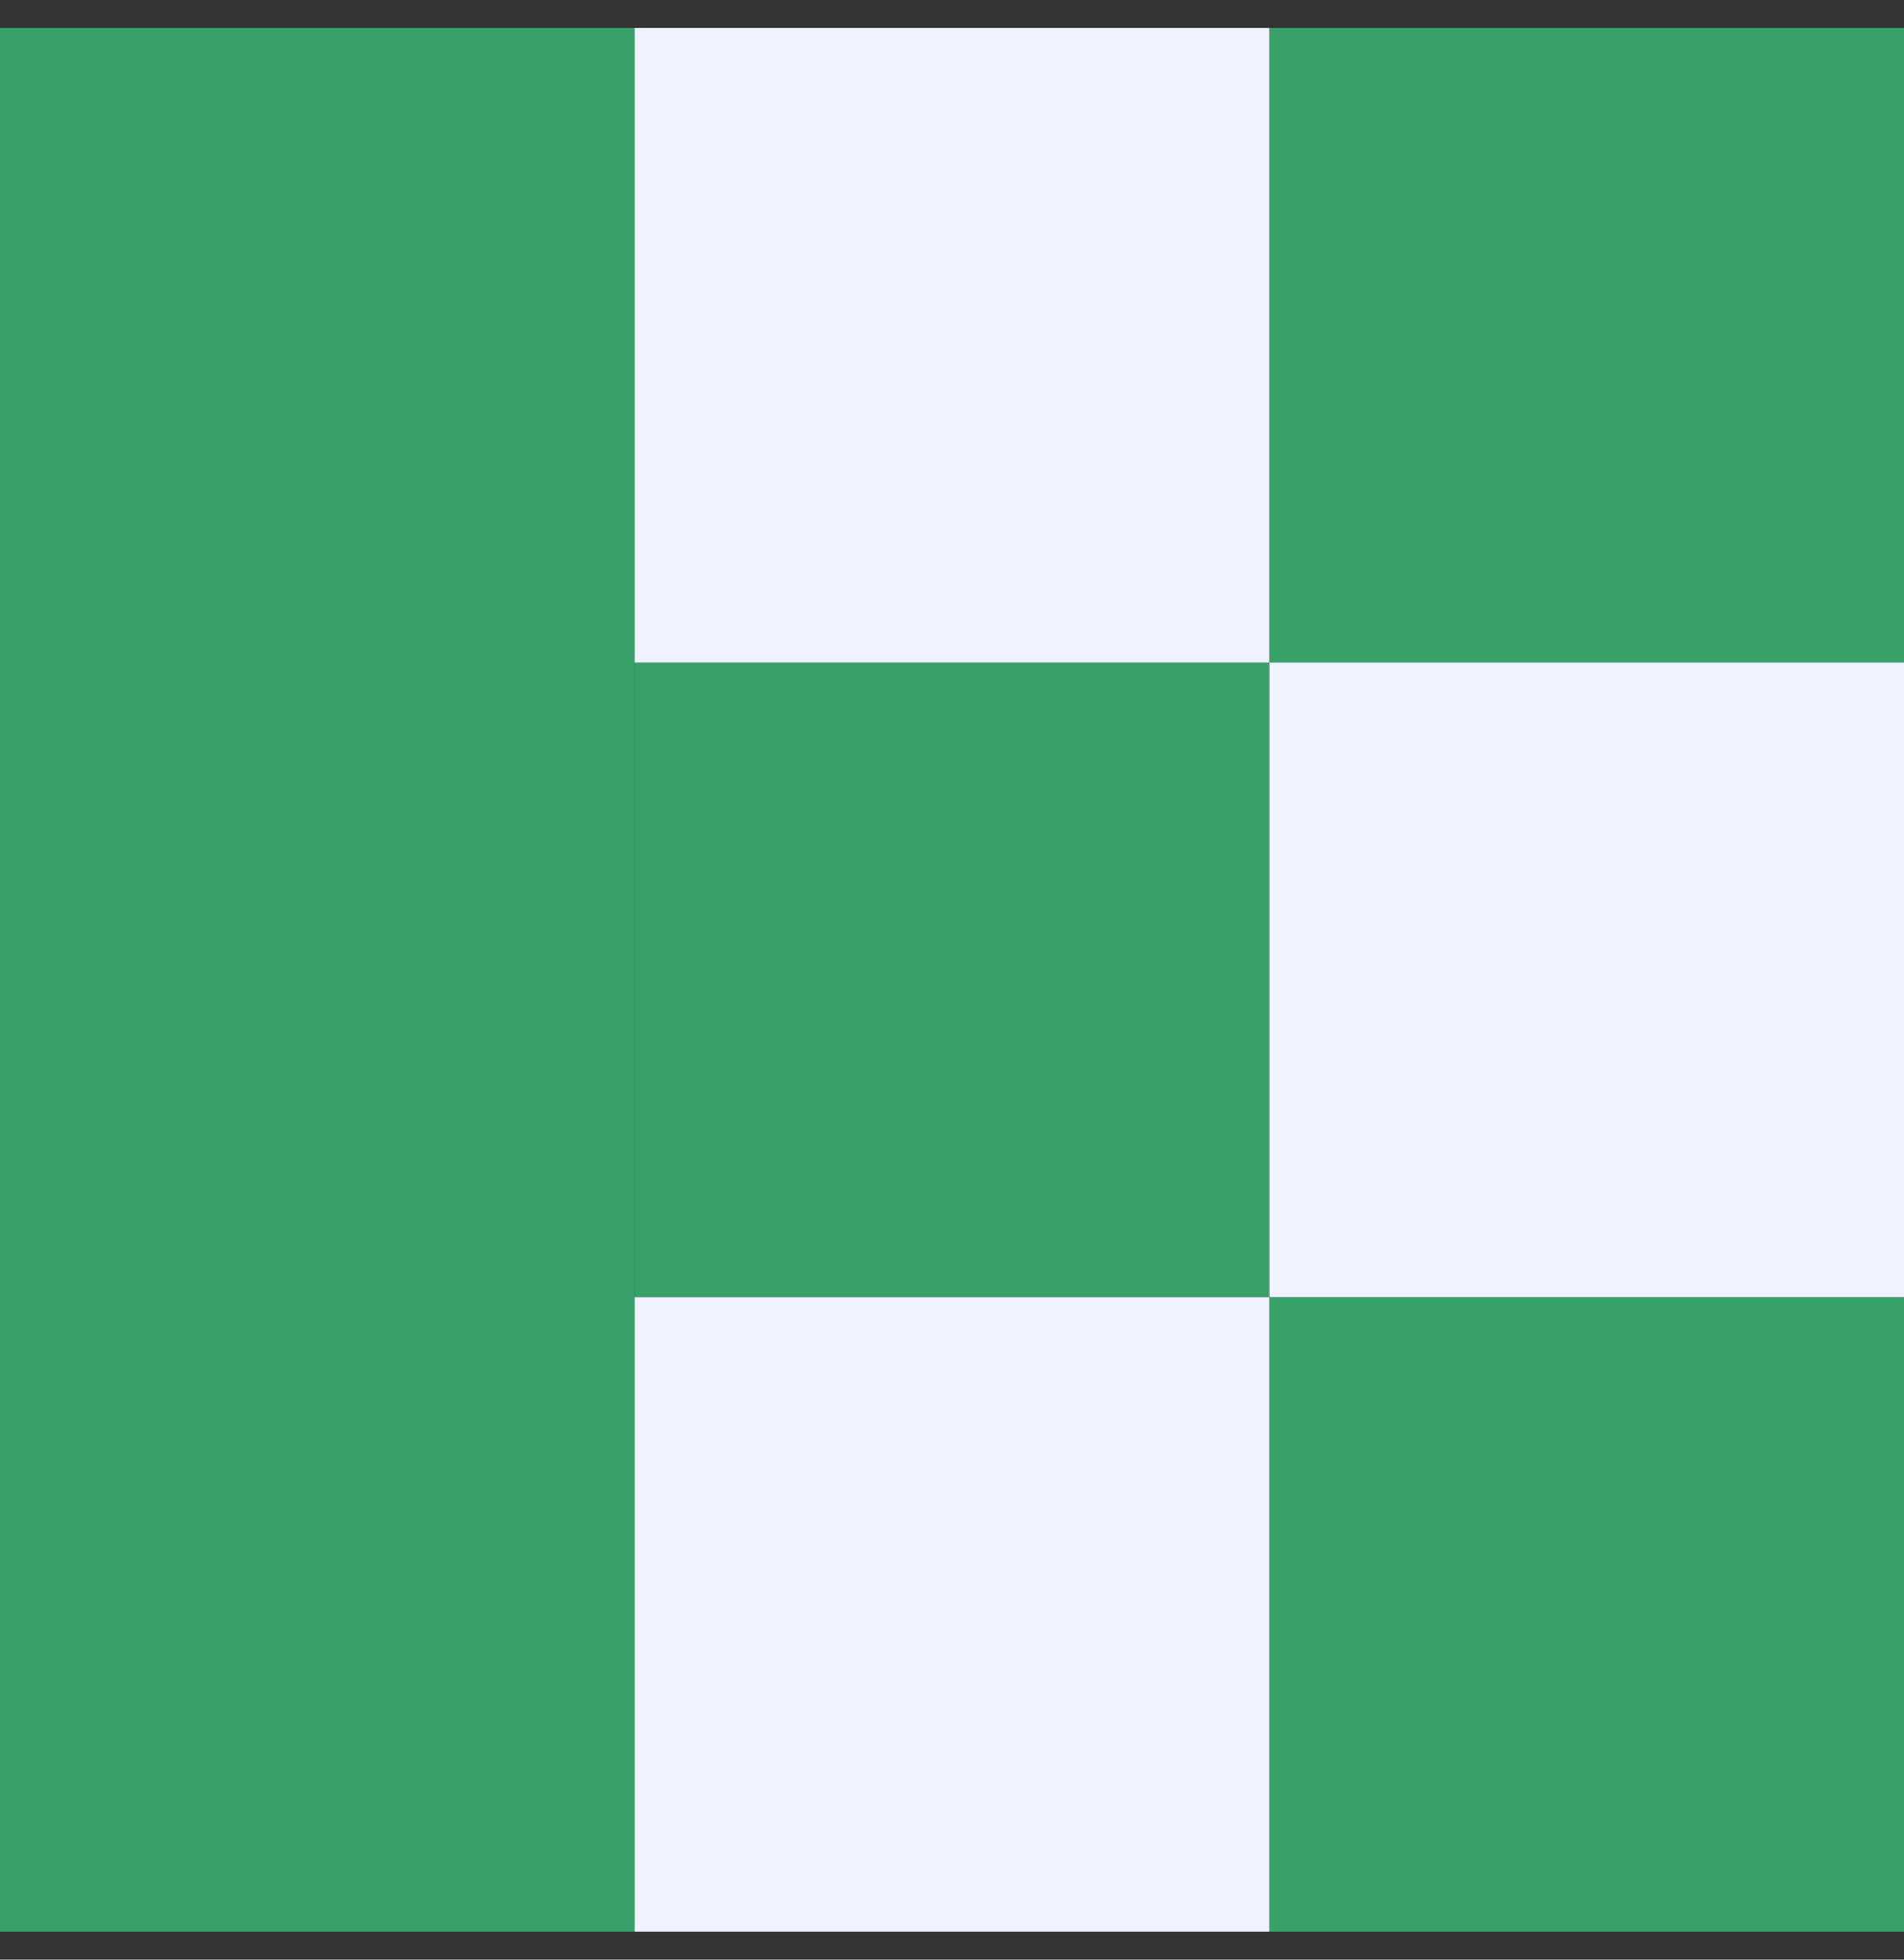 <svg width="34" height="35" viewBox="0 0 34 35" fill="none" xmlns="http://www.w3.org/2000/svg">
    <rect x="0" y="0" width="34" height="35" fill="#333333" stroke="none"/>
    <rect x="11.833" y="12.333" width="10.333" height="10.333" fill="#38a169" stroke="#38a169"/>
    <rect x="23.167" y="23.667" width="10.333" height="10.333" fill="#38a169" stroke="#38a169"/>
    <rect x="0.5" y="34" width="33" height="10.333" transform="rotate(-90 0.5 34)" fill="#38a169" stroke="#38a169"/>
    <rect x="23.167" y="11.333" width="10.333" height="10.333" transform="rotate(-90 23.167 11.333)" fill="#38a169" stroke="#38a169"/>
    <rect x="11.833" y="11.333" width="10.333" height="10.333" transform="rotate(-90 11.833 11.333)" fill="#F0F3FF" stroke="#F0F3FF"/>
    <rect x="23.167" y="22.667" width="10.333" height="10.333" transform="rotate(-90 23.167 22.667)" fill="#F0F3FF" stroke="#F0F3FF"/>
    <rect x="11.833" y="34" width="10.333" height="10.333" transform="rotate(-90 11.833 34)" fill="#F0F3FF" stroke="#F0F3FF"/>
    </svg>
    